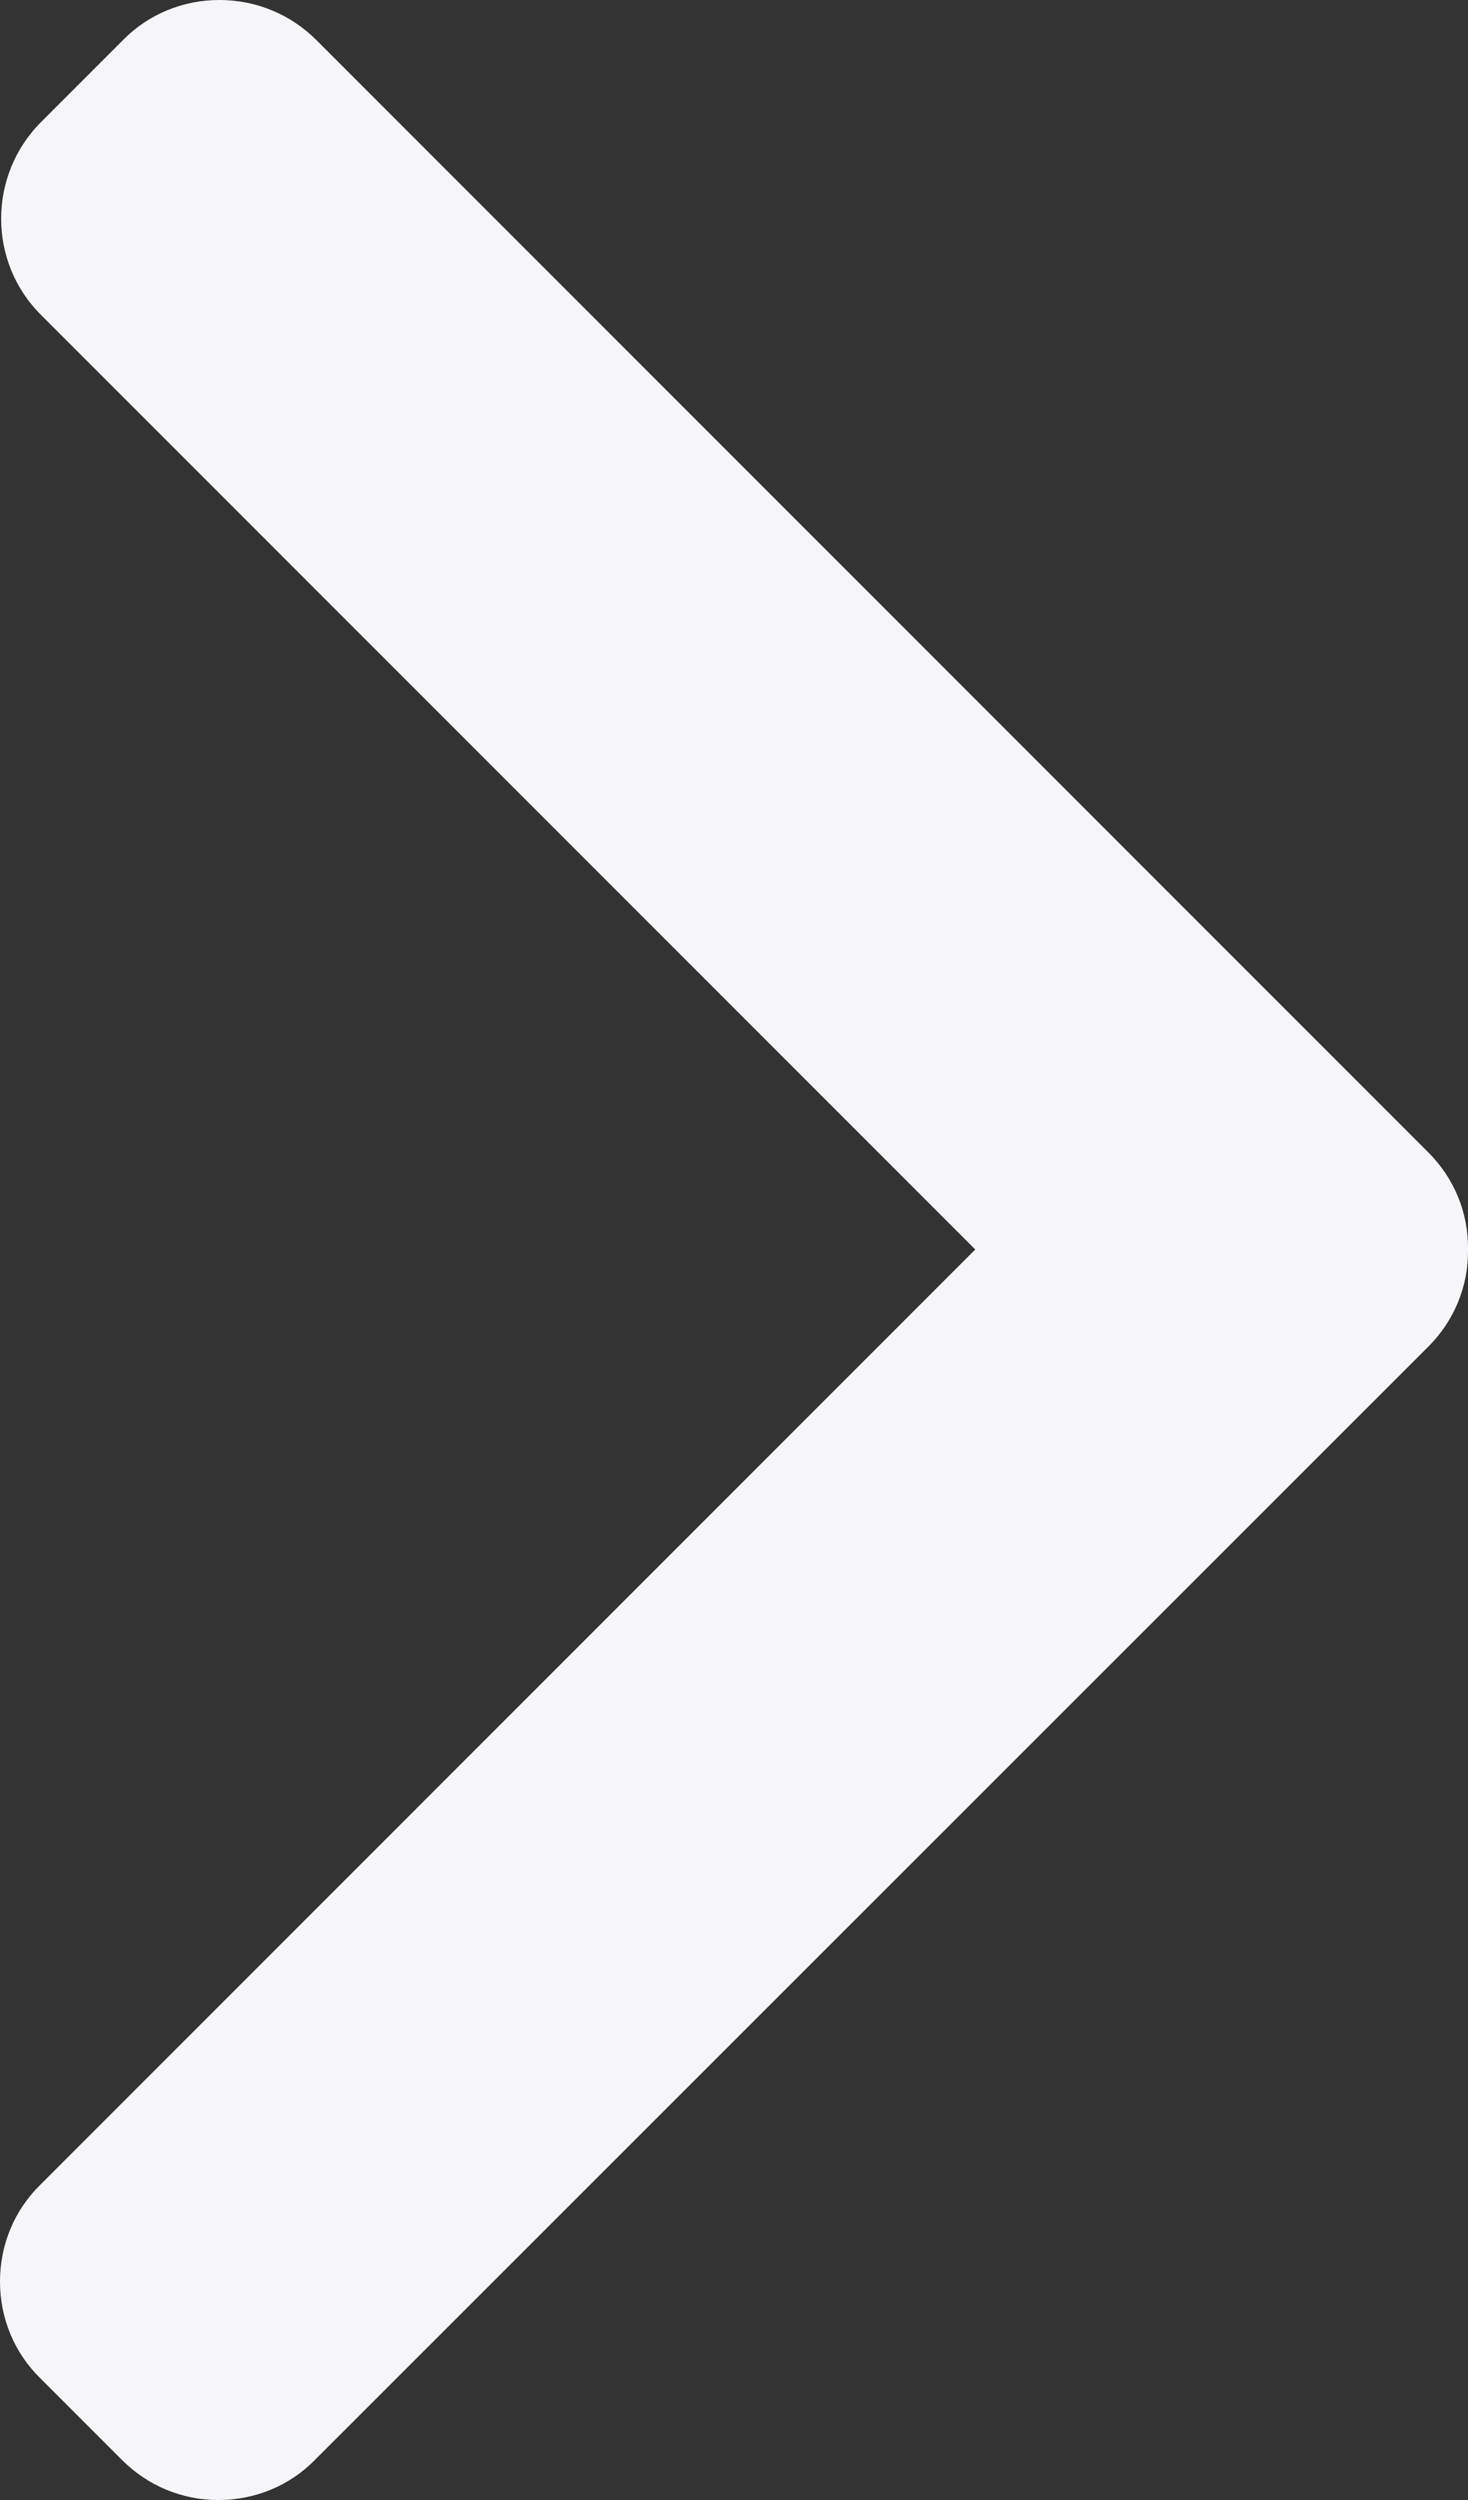 <?xml version="1.0" encoding="utf-8"?>
<!-- Generator: Adobe Illustrator 22.1.0, SVG Export Plug-In . SVG Version: 6.00 Build 0)  -->
<svg version="1.1" id="Layer_1" xmlns="http://www.w3.org/2000/svg" xmlns:xlink="http://www.w3.org/1999/xlink" x="0px" y="0px"
	 viewBox="0 0 289 492" style="enable-background:new 0 0 289 492;" xml:space="preserve" fill="#f6f6f9">
	<rect x="0" y="0" width="289" height="492" fill="#333333" stroke="none"/>
	<path d="M281.2,226.8L62.3,7.9C57.2,2.8,50.4,0,43.2,0s-14,2.8-19,7.9L8.1,24C-2.4,34.5-2.4,51.6,8.1,62l183.9,183.9L7.9,430
			C2.8,435,0,441.8,0,449c0,7.2,2.8,14,7.9,19L24,484.1c5.1,5.1,11.8,7.9,19,7.9s14-2.8,19-7.9L281.2,265c5.1-5.1,7.9-11.9,7.8-19.1
			C289.1,238.7,286.3,231.9,281.2,226.8z"/>
</svg>
